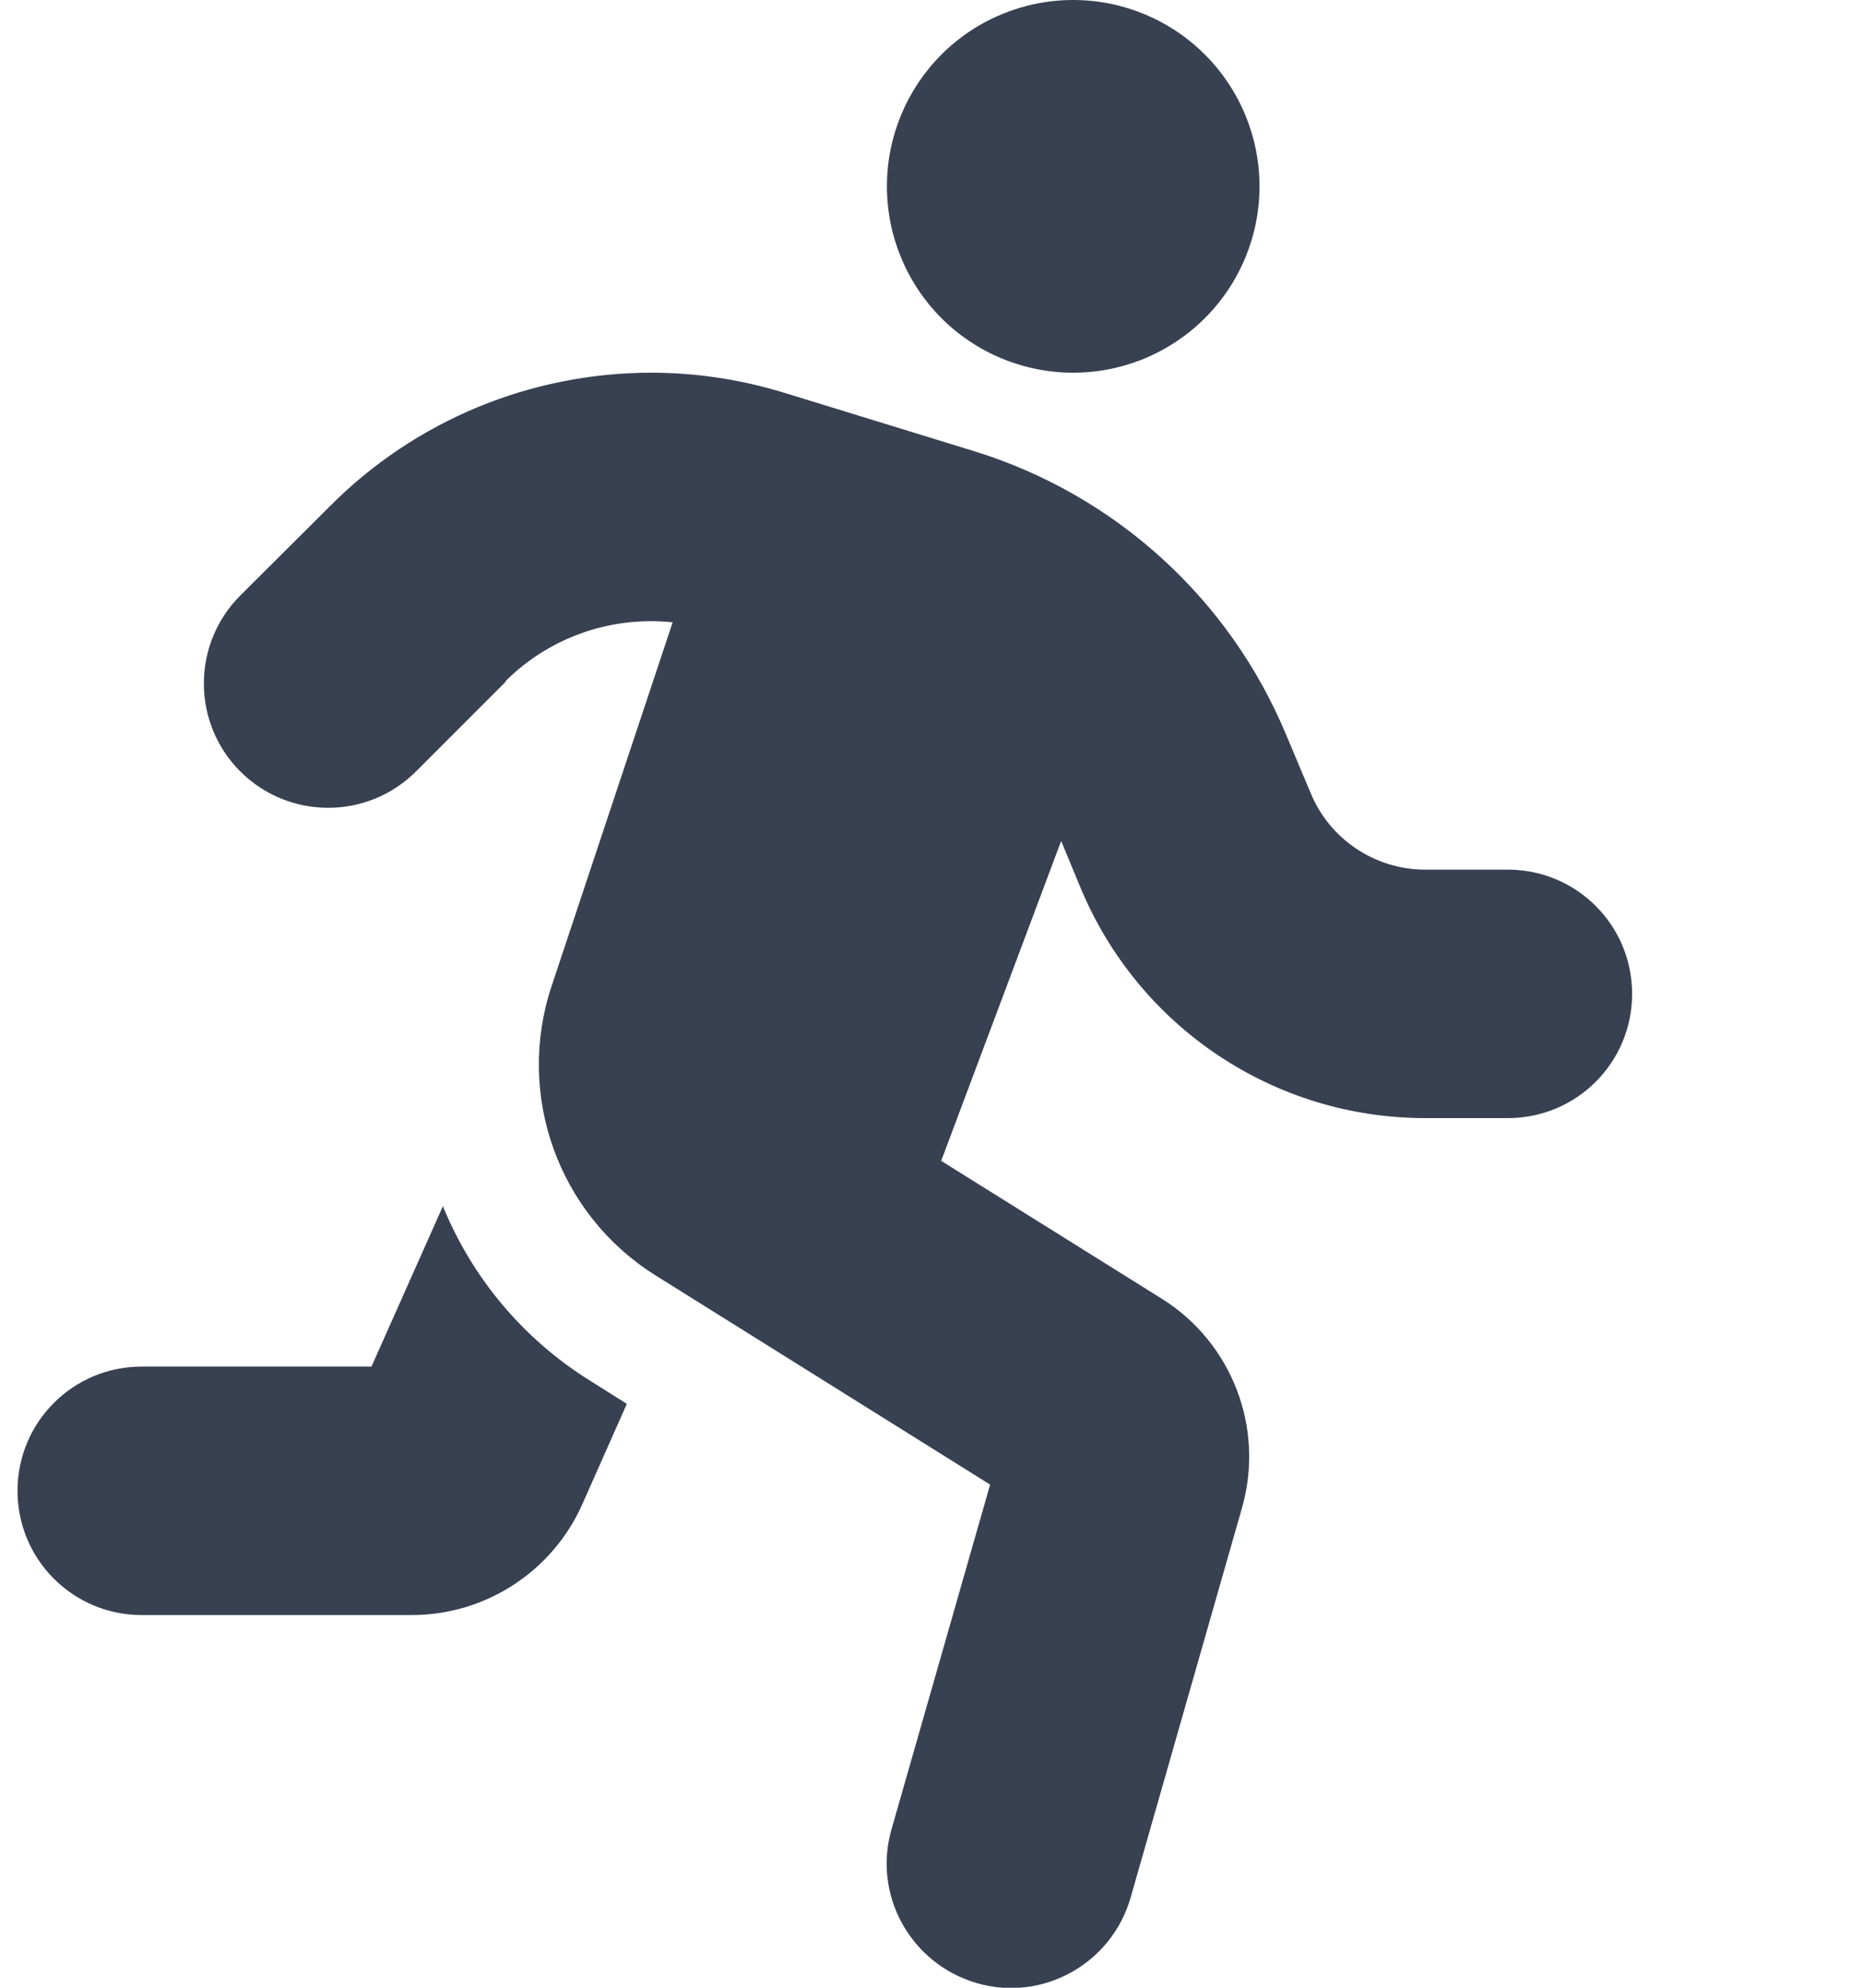 <svg width="15" height="16" viewBox="0 0 15 16" fill="none" xmlns="http://www.w3.org/2000/svg">
<g clip-path="url(#clip0_38_56)">
<path d="M10.141 1.5C10.141 1.102 9.983 0.721 9.701 0.439C9.42 0.158 9.038 0 8.641 0C8.243 0 7.861 0.158 7.58 0.439C7.299 0.721 7.141 1.102 7.141 1.5C7.141 1.898 7.299 2.279 7.58 2.561C7.861 2.842 8.243 3 8.641 3C9.038 3 9.42 2.842 9.701 2.561C9.983 2.279 10.141 1.898 10.141 1.5ZM4.069 5.484C4.378 5.175 4.8 5 5.241 5C5.3 5 5.359 5.003 5.416 5.009L4.441 7.938C4.15 8.812 4.494 9.775 5.278 10.266L7.972 11.95L7.178 14.725C7.025 15.256 7.334 15.809 7.866 15.963C8.397 16.116 8.95 15.806 9.103 15.275L10 12.137C10.184 11.494 9.919 10.806 9.353 10.453L7.578 9.344L8.544 6.769L8.703 7.153C9.172 8.272 10.262 9 11.475 9H12.141C12.694 9 13.141 8.553 13.141 8C13.141 7.447 12.694 7 12.141 7H11.475C11.072 7 10.706 6.756 10.553 6.384L10.356 5.916C9.9 4.819 8.978 3.981 7.841 3.631L6.319 3.163C5.972 3.056 5.609 3 5.244 3C4.275 3 3.344 3.384 2.659 4.072L1.934 4.794C1.544 5.184 1.544 5.819 1.934 6.209C2.325 6.6 2.959 6.6 3.35 6.209L4.072 5.487L4.069 5.484ZM2.991 11H1.141C0.588 11 0.141 11.447 0.141 12C0.141 12.553 0.588 13 1.141 13H3.316C3.909 13 4.447 12.65 4.688 12.109L5.047 11.3L4.75 11.113C4.203 10.772 3.797 10.275 3.566 9.709L2.991 11Z" fill="#374151"/>
</g>
<defs>
<clipPath id="clip0_38_56">
<path d="M0.141 0H14.141V16H0.141V0Z" fill="white"/>
</clipPath>
</defs>
</svg>
